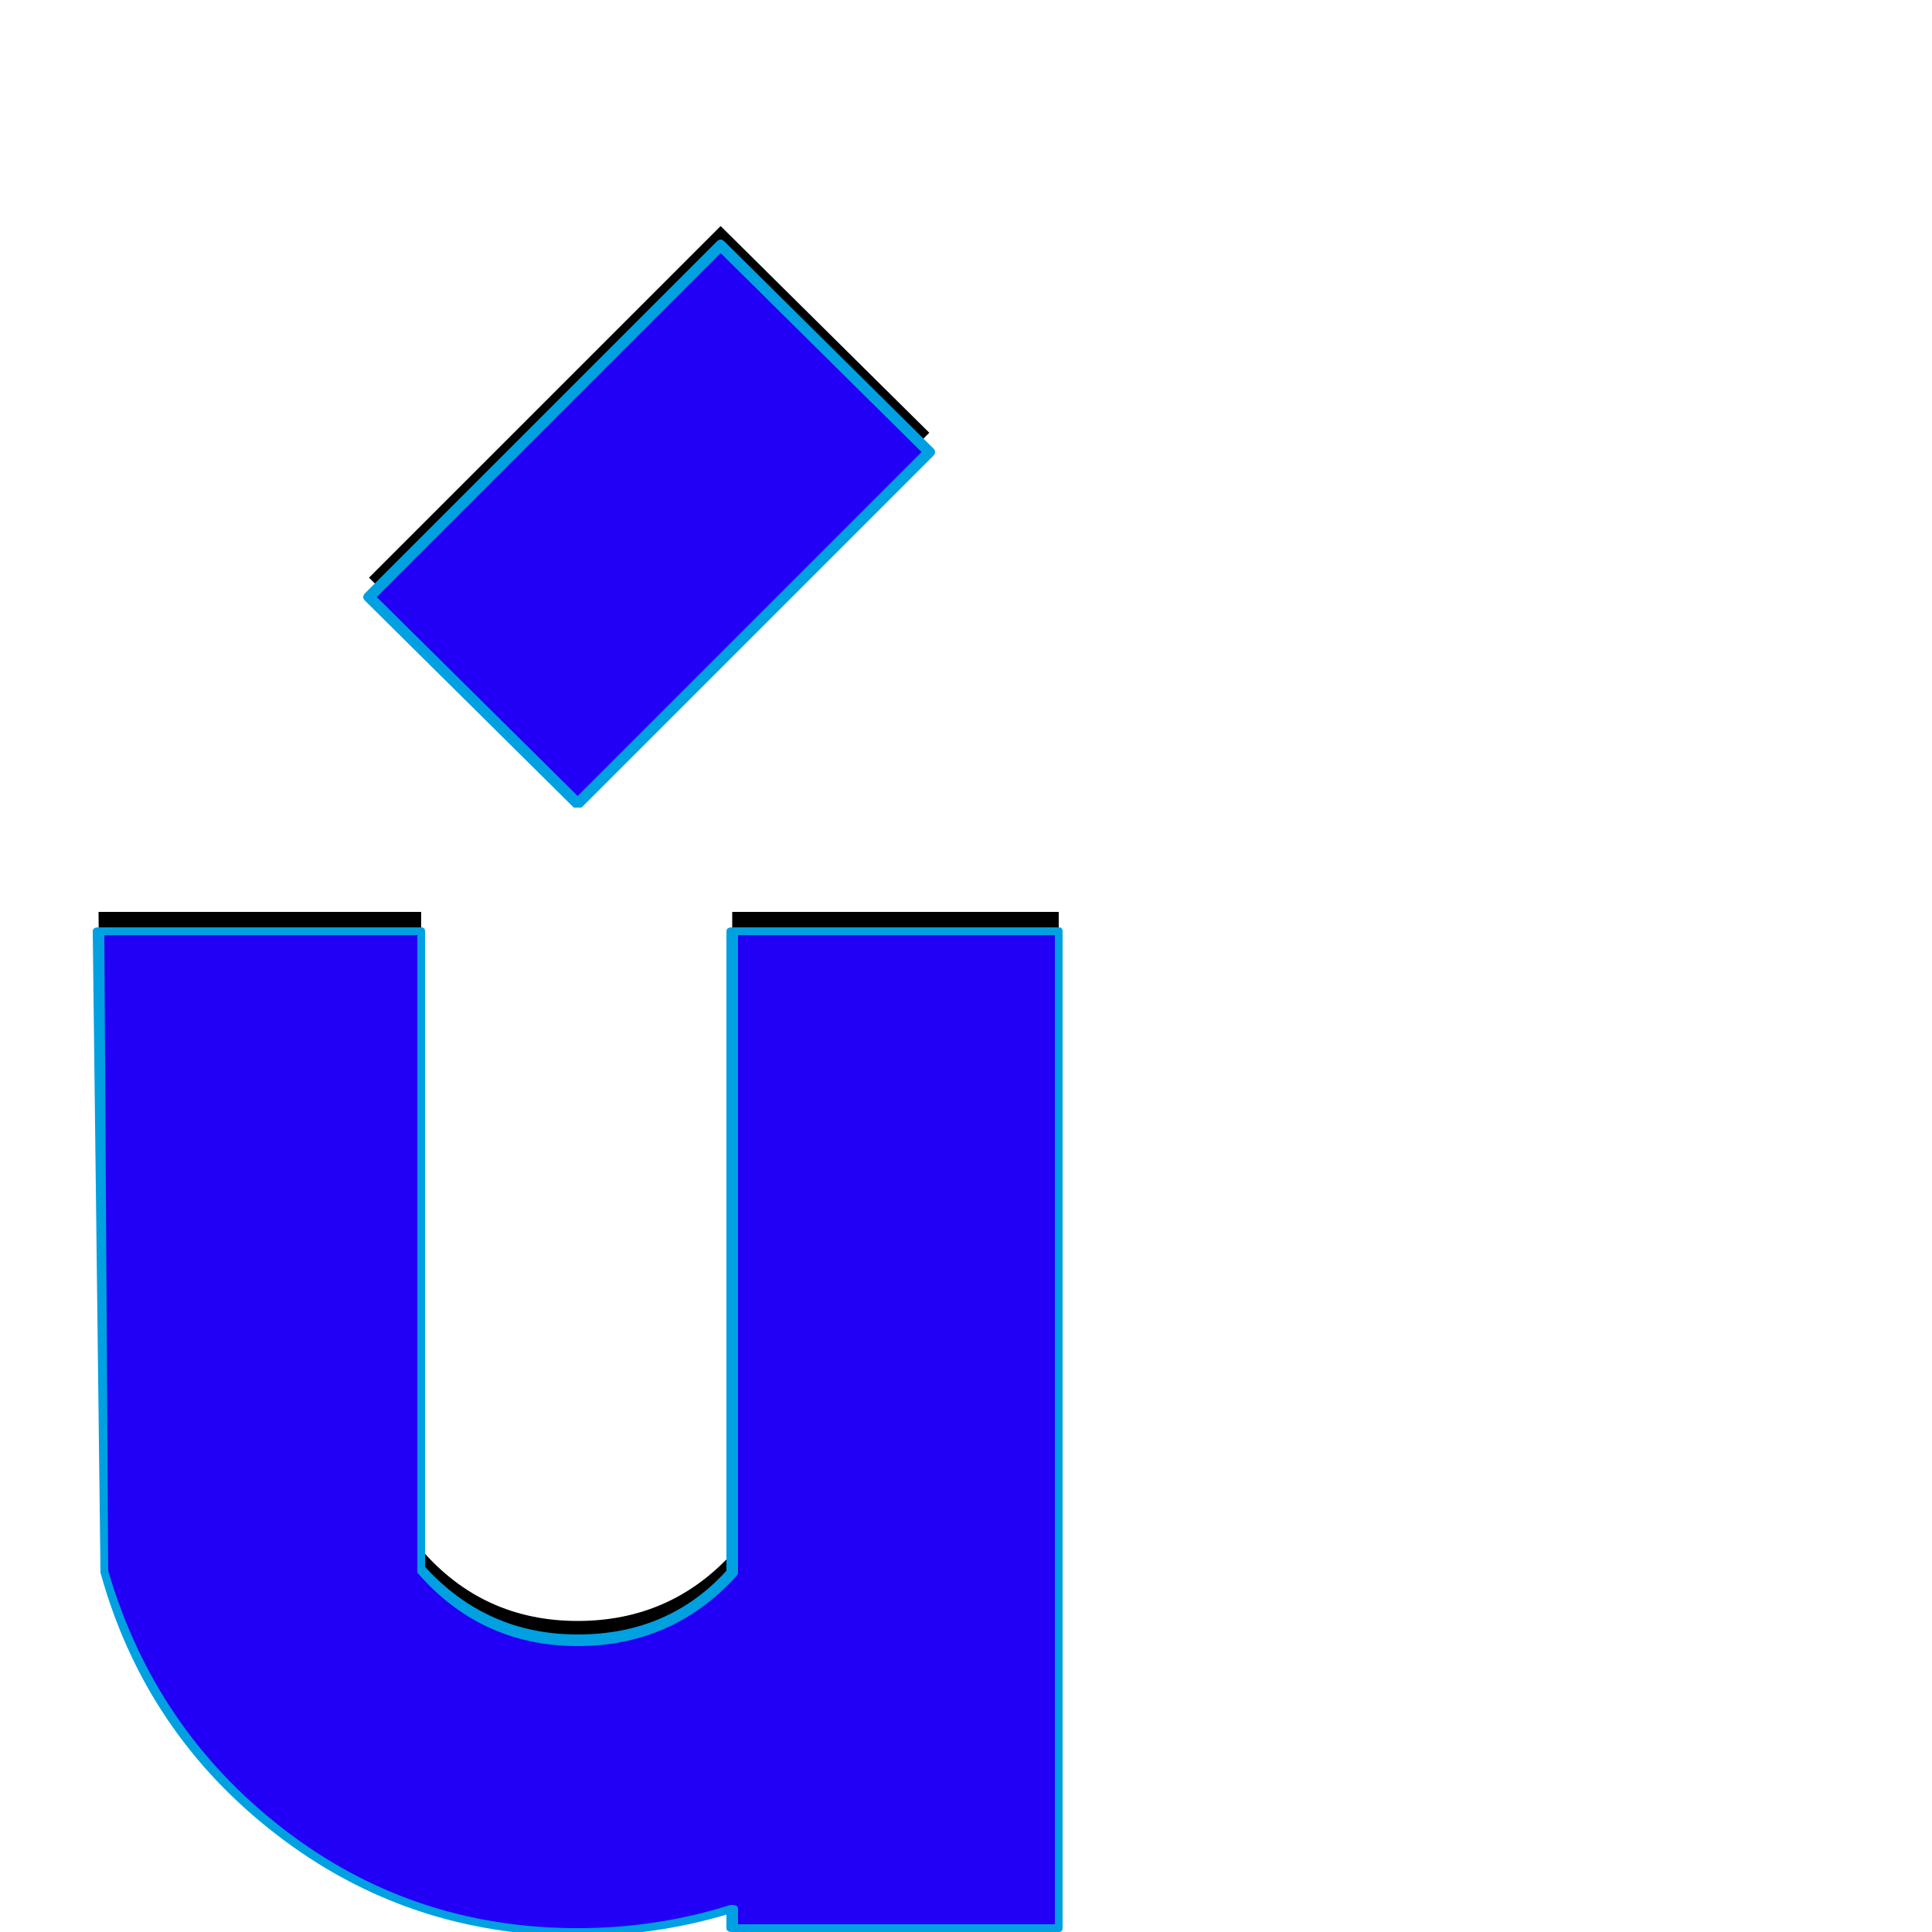 <svg xmlns="http://www.w3.org/2000/svg" viewBox="0 -1000 1000 1000">
	<path fill="#000000" d="M299 -594L191 -701L373 -883L481 -776ZM548 -12H379V-22Q340 -10 299 -10Q212 -10 145 -62Q78 -114 54 -197L51 -528H218V-198Q250 -161 299 -161Q347 -161 379 -196V-528H548Z"/>
	<path fill="#2200f5" d="M299 -584L191 -691L373 -873L481 -766ZM548 -2H379V-12Q340 0 299 0Q212 0 145 -52Q78 -104 54 -187L51 -518H218V-188Q250 -151 299 -151Q347 -151 379 -186V-518H548Z"/>
	<path fill="#00a0e1" d="M195 -691L299 -588L477 -766L373 -869ZM189 -693L371 -875Q372 -876 373 -876Q374 -876 375 -875L483 -768Q484 -767 484 -766Q484 -765 483 -764L301 -582Q300 -582 299 -582Q298 -582 297 -582L189 -689Q188 -690 188 -691Q188 -692 189 -693ZM382 -4H546V-516H382V-186Q382 -185 381 -184Q348 -148 299 -148Q249 -148 216 -186Q216 -187 216 -188V-516H54L56 -187Q80 -105 146.5 -53.5Q213 -2 299 -2Q340 -2 378 -14Q379 -14 379 -14Q382 -14 382 -12ZM548 0H379Q376 0 376 -2V-9Q339 2 299 2Q211 2 143 -50.5Q75 -103 52 -186Q52 -187 52 -187L48 -518Q48 -520 51 -520H218Q220 -520 220 -518V-189Q252 -154 299 -154Q346 -154 376 -187V-518Q376 -520 379 -520H548Q550 -520 550 -518V-2Q550 0 548 0Z"/>
</svg>